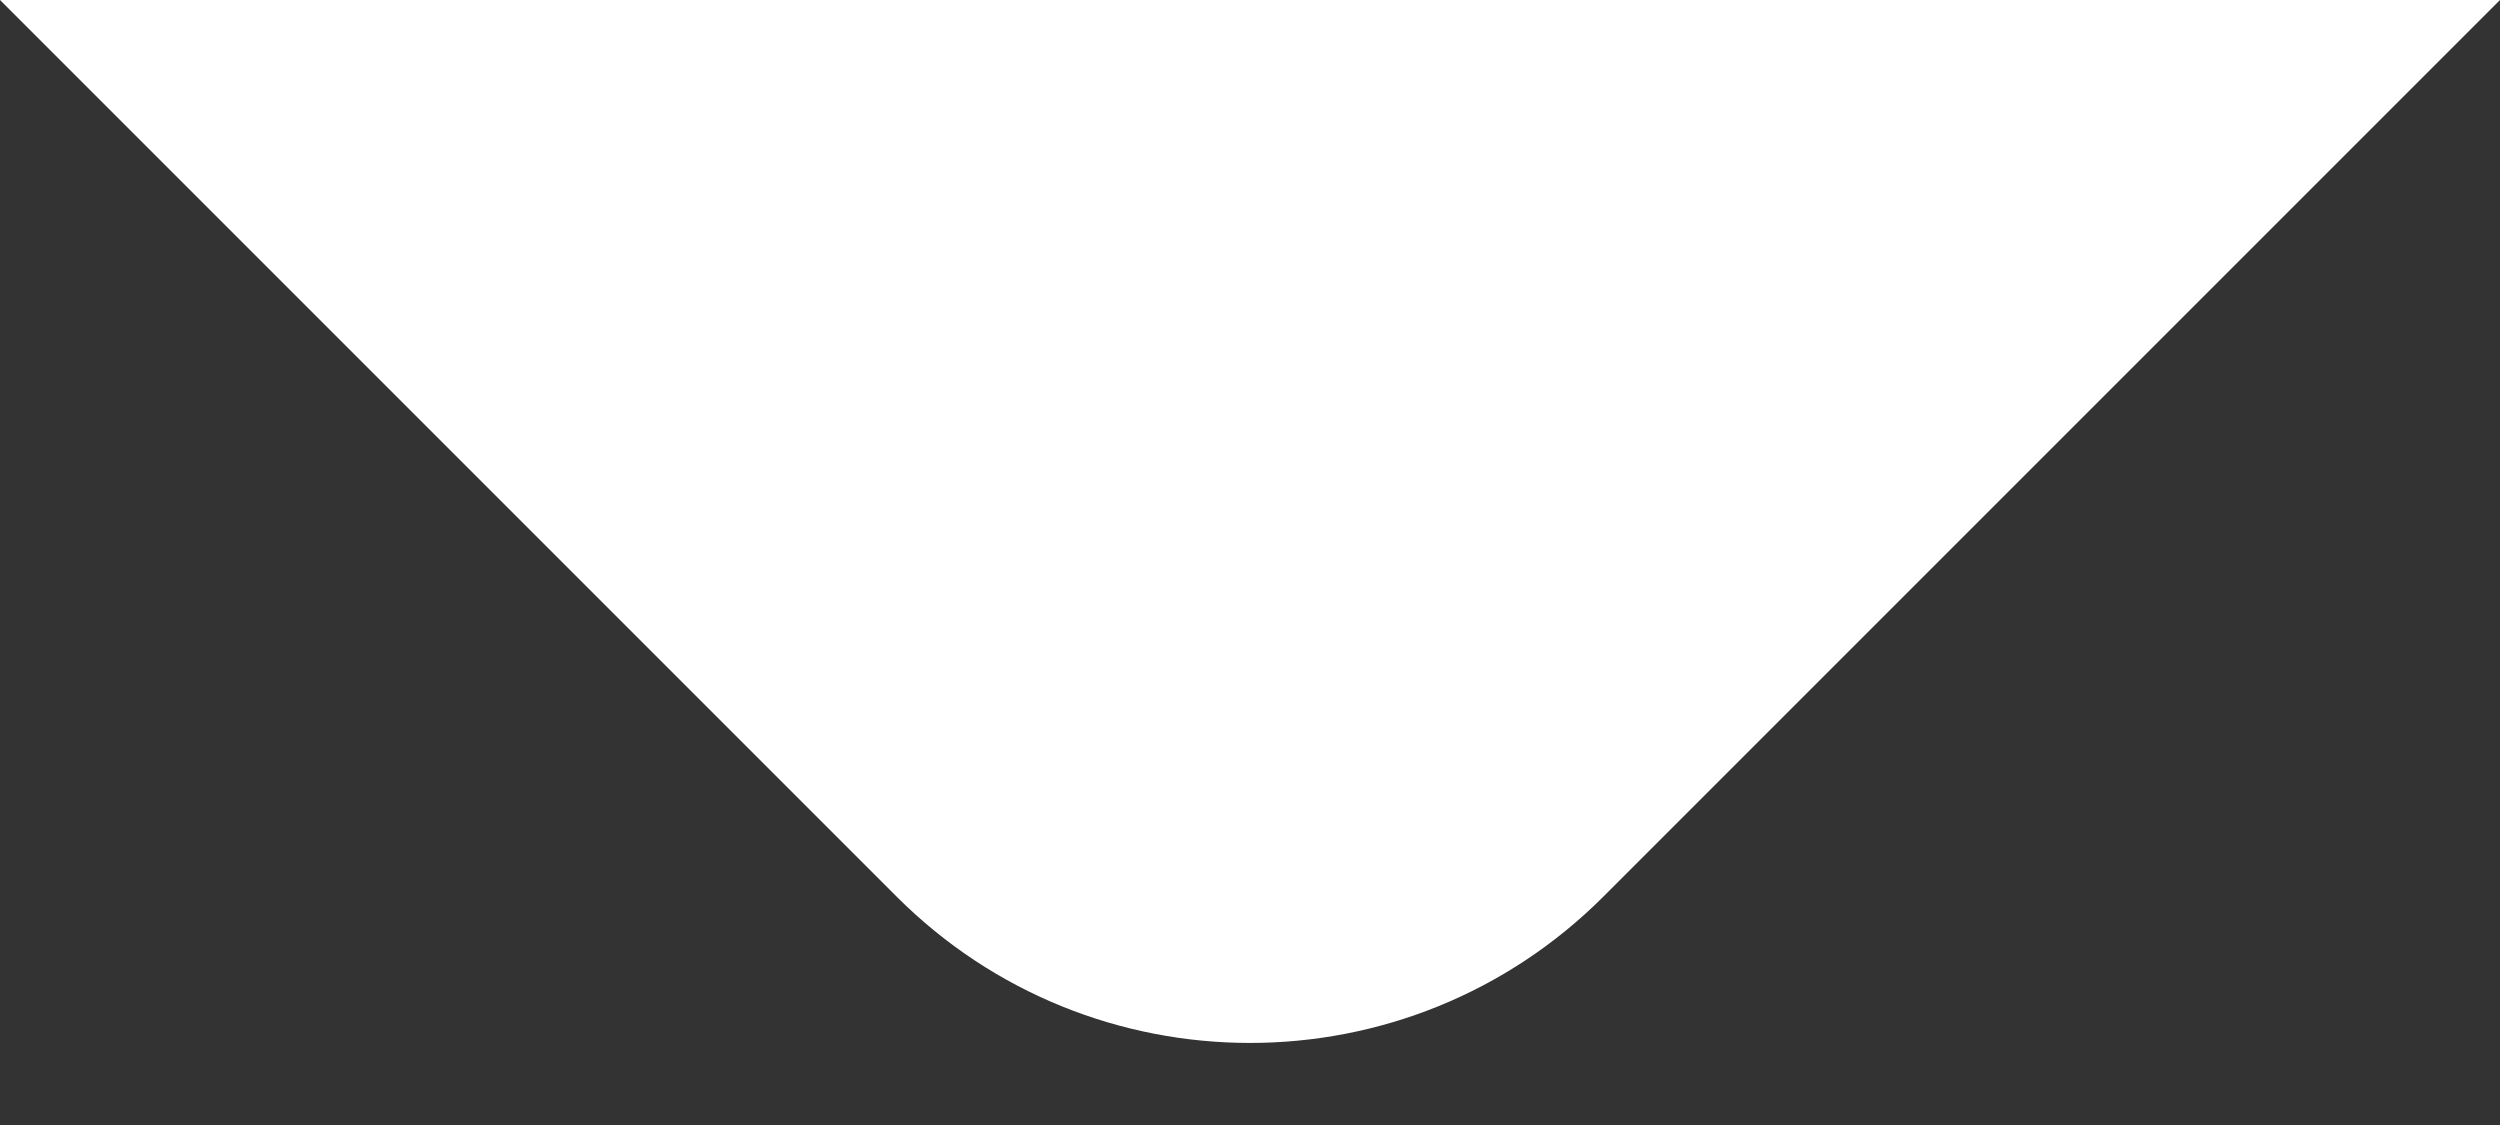 <svg width="20" height="9" viewBox="0 0 20 9" fill="none" xmlns="http://www.w3.org/2000/svg">
<rect x="0" y="0" width="20" height="9" fill="#333333" stroke="none"/>
<path id="Rectangle 627" d="M0 0H20L12.828 7.172C11.266 8.734 8.734 8.734 7.172 7.172L0 0Z" fill="white"/>
</svg>
